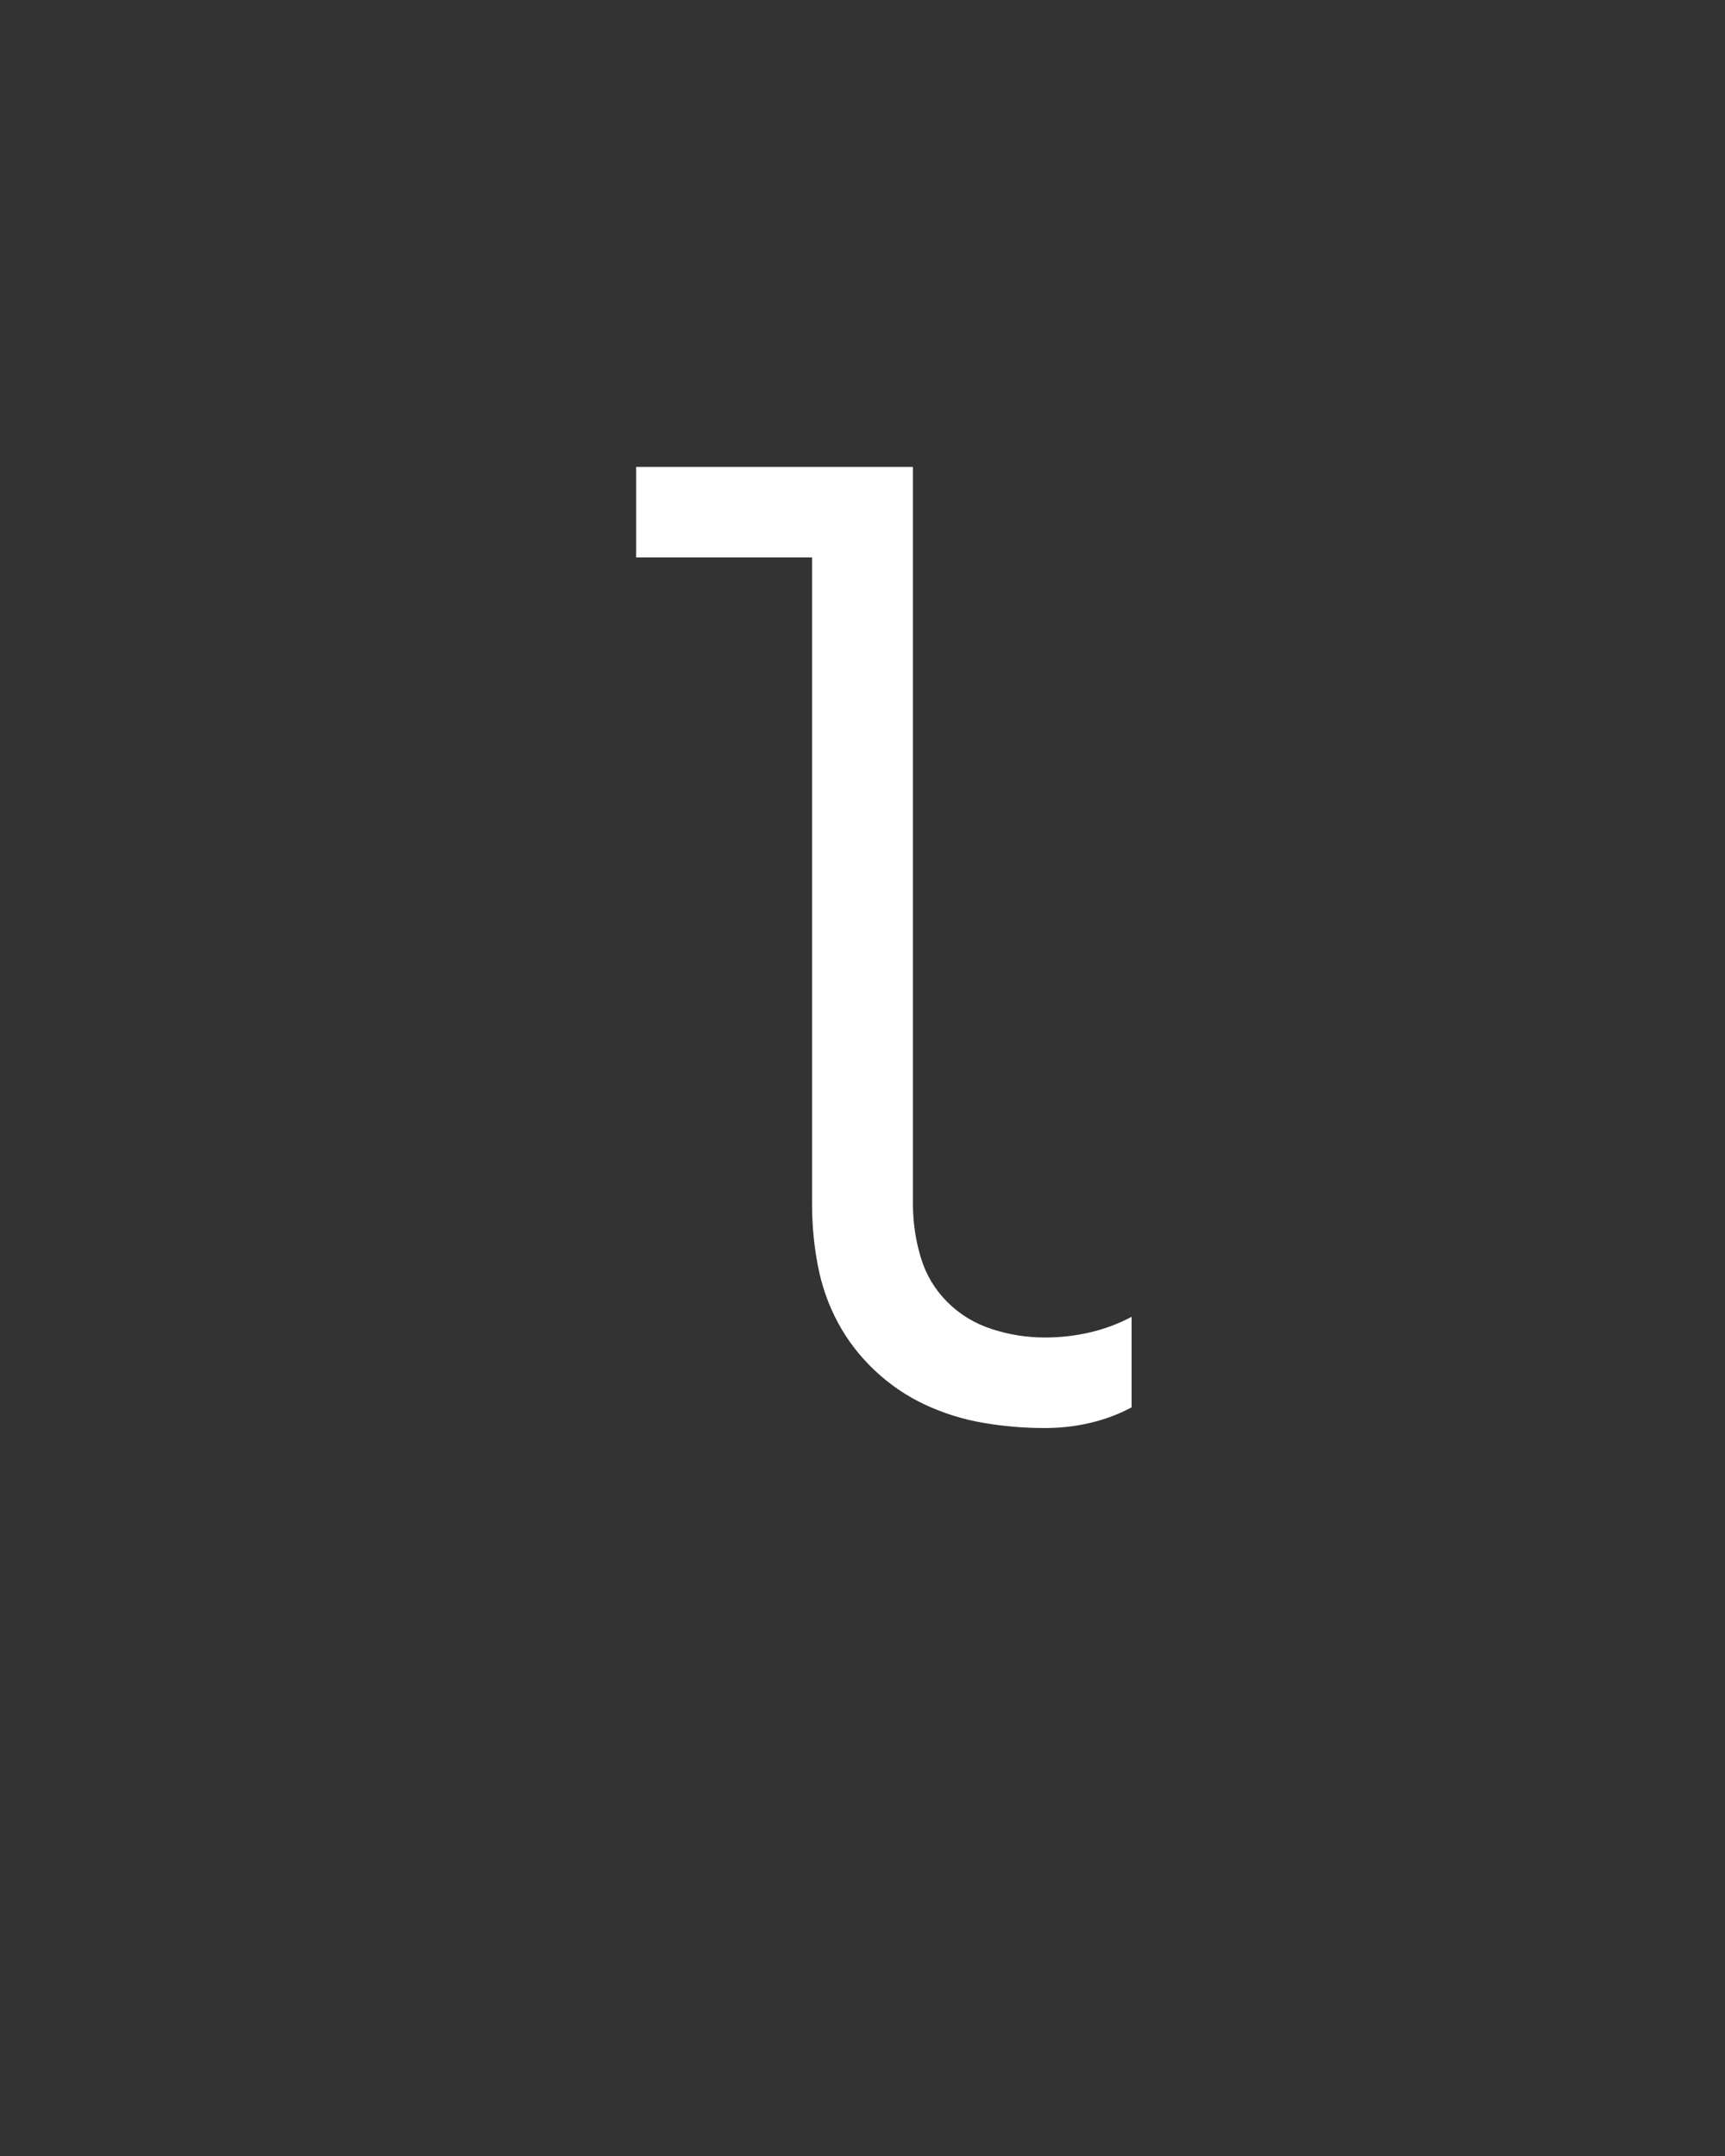<svg xmlns="http://www.w3.org/2000/svg" height="160" viewBox="0 0 128 160" width="128"><rect x="0" y="0" width="128" height="160" fill="#333333" stroke="none"/><defs><path d="M 391 8 C 375 8 359.167 6.667 343.5 4 C 327.833 1.333 312.833 -3.333 298.5 -10 C 284.167 -16.667 271.167 -25.5 259.5 -36.5 C 247.833 -47.5 238.333 -59.833 231 -73.5 C 223.667 -87.167 218.5 -101.833 215.5 -117.5 C 212.5 -133.167 211 -149 211 -165 L 211 -665 L 75 -665 L 75 -735 L 289 -735 L 289 -165 C 289 -151 291 -137.333 295 -124 C 299 -110.667 305.833 -99.167 315.5 -89.5 C 325.167 -79.833 336.667 -72.833 350 -68.5 C 363.333 -64.167 377 -62 391 -62 C 403 -62 414.667 -63.333 426 -66 C 437.333 -68.667 448 -72.667 458 -78 L 458 -8 C 448 -2.667 437.333 1.333 426 4 C 414.667 6.667 403 8 391 8 Z " id="path1"/></defs><g><g fill="#ffffff" transform="translate(40 105.21) rotate(0)"><use href="#path1" transform="translate(0 0) scale(0.096)"/></g></g></svg>